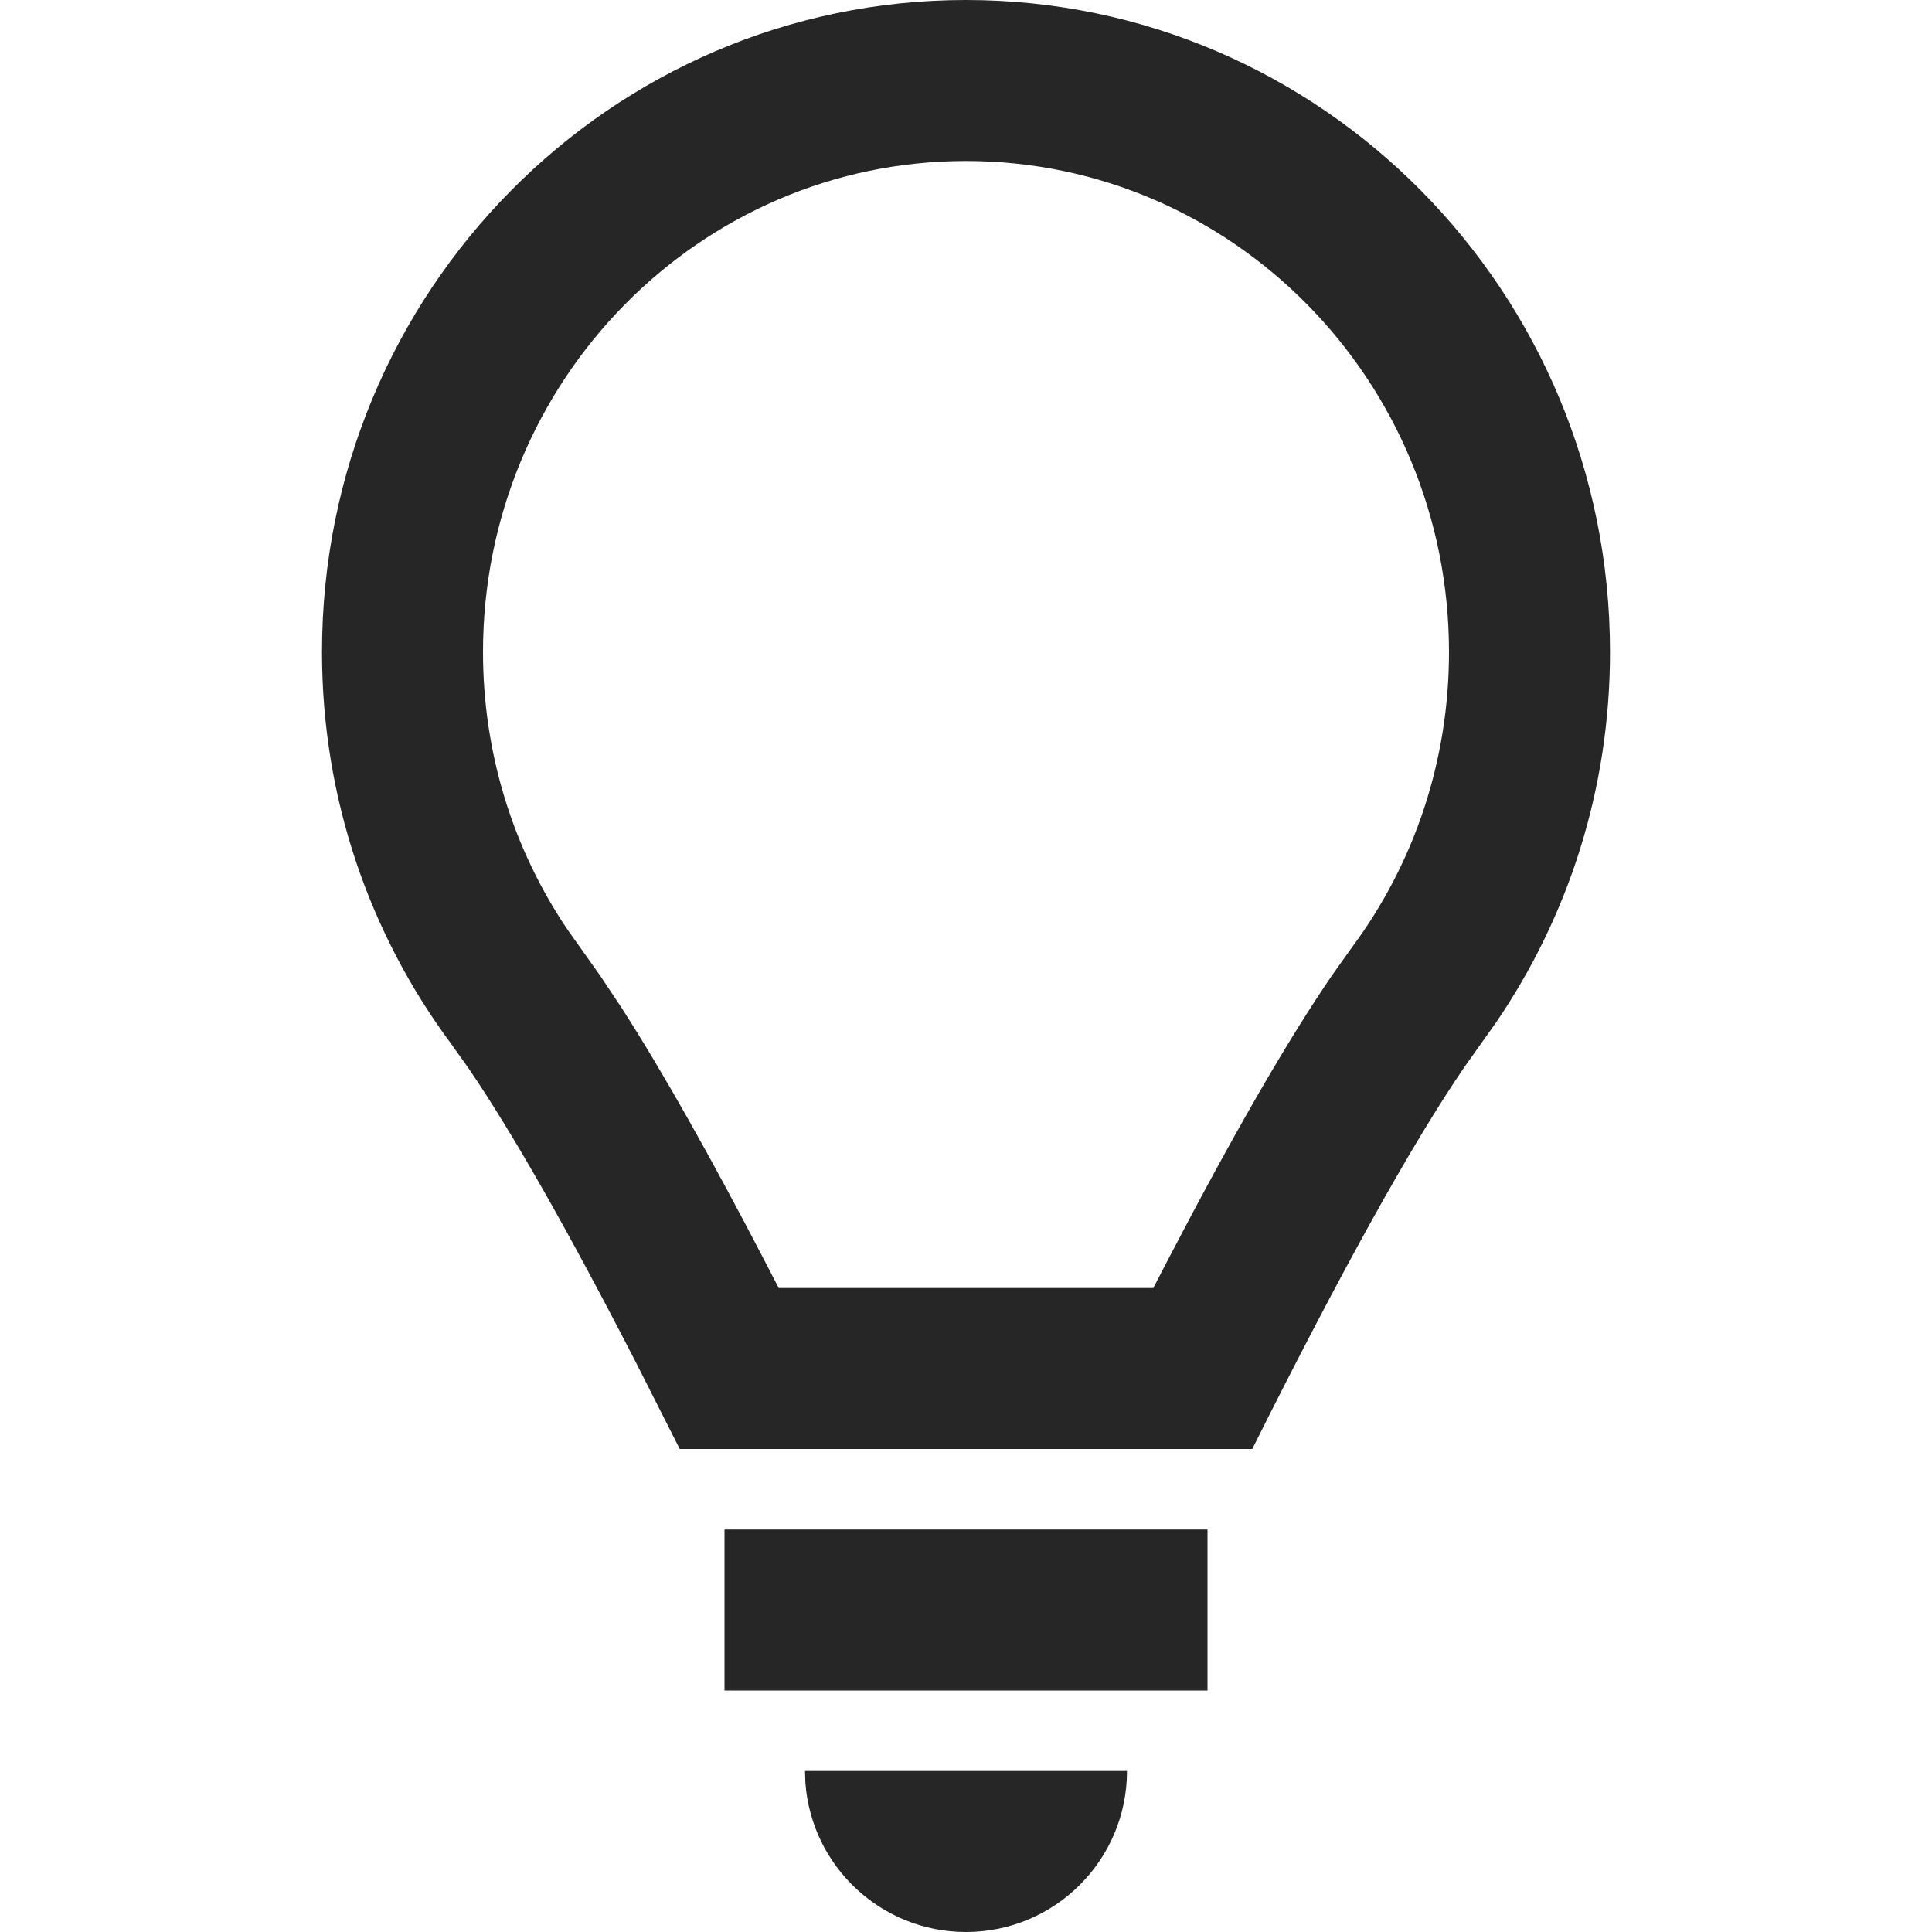<svg width="24" height="24" viewBox="0 0 24 24" fill="none" xmlns="http://www.w3.org/2000/svg">
<path fill-rule="evenodd" clip-rule="evenodd" d="M14 22C14 23.105 13.105 24 12 24C10.946 24 10.082 23.184 10.005 22.149L10 22H14ZM15 19V21H9V19H15ZM12 0C16.418 0 20 3.626 20 8.1C20 9.808 19.478 11.392 18.587 12.698L18.195 13.25C17.543 14.202 16.663 15.785 15.556 18H8.444L7.911 16.947C7.058 15.287 6.36 14.06 5.817 13.266L5.6 12.961C4.596 11.607 4 9.924 4 8.1C4 3.626 7.582 0 12 0ZM12 2C8.692 2 6 4.726 6 8.1C6 9.35 6.369 10.537 7.045 11.541L7.457 12.122L7.725 12.525C8.23 13.311 8.819 14.355 9.502 15.669L9.673 16H14.327L14.5 15.666C15.313 14.105 15.992 12.925 16.554 12.106L16.797 11.765C17.574 10.717 18 9.444 18 8.1C18 4.726 15.308 2 12 2Z" fill="#262626"/>
</svg>
